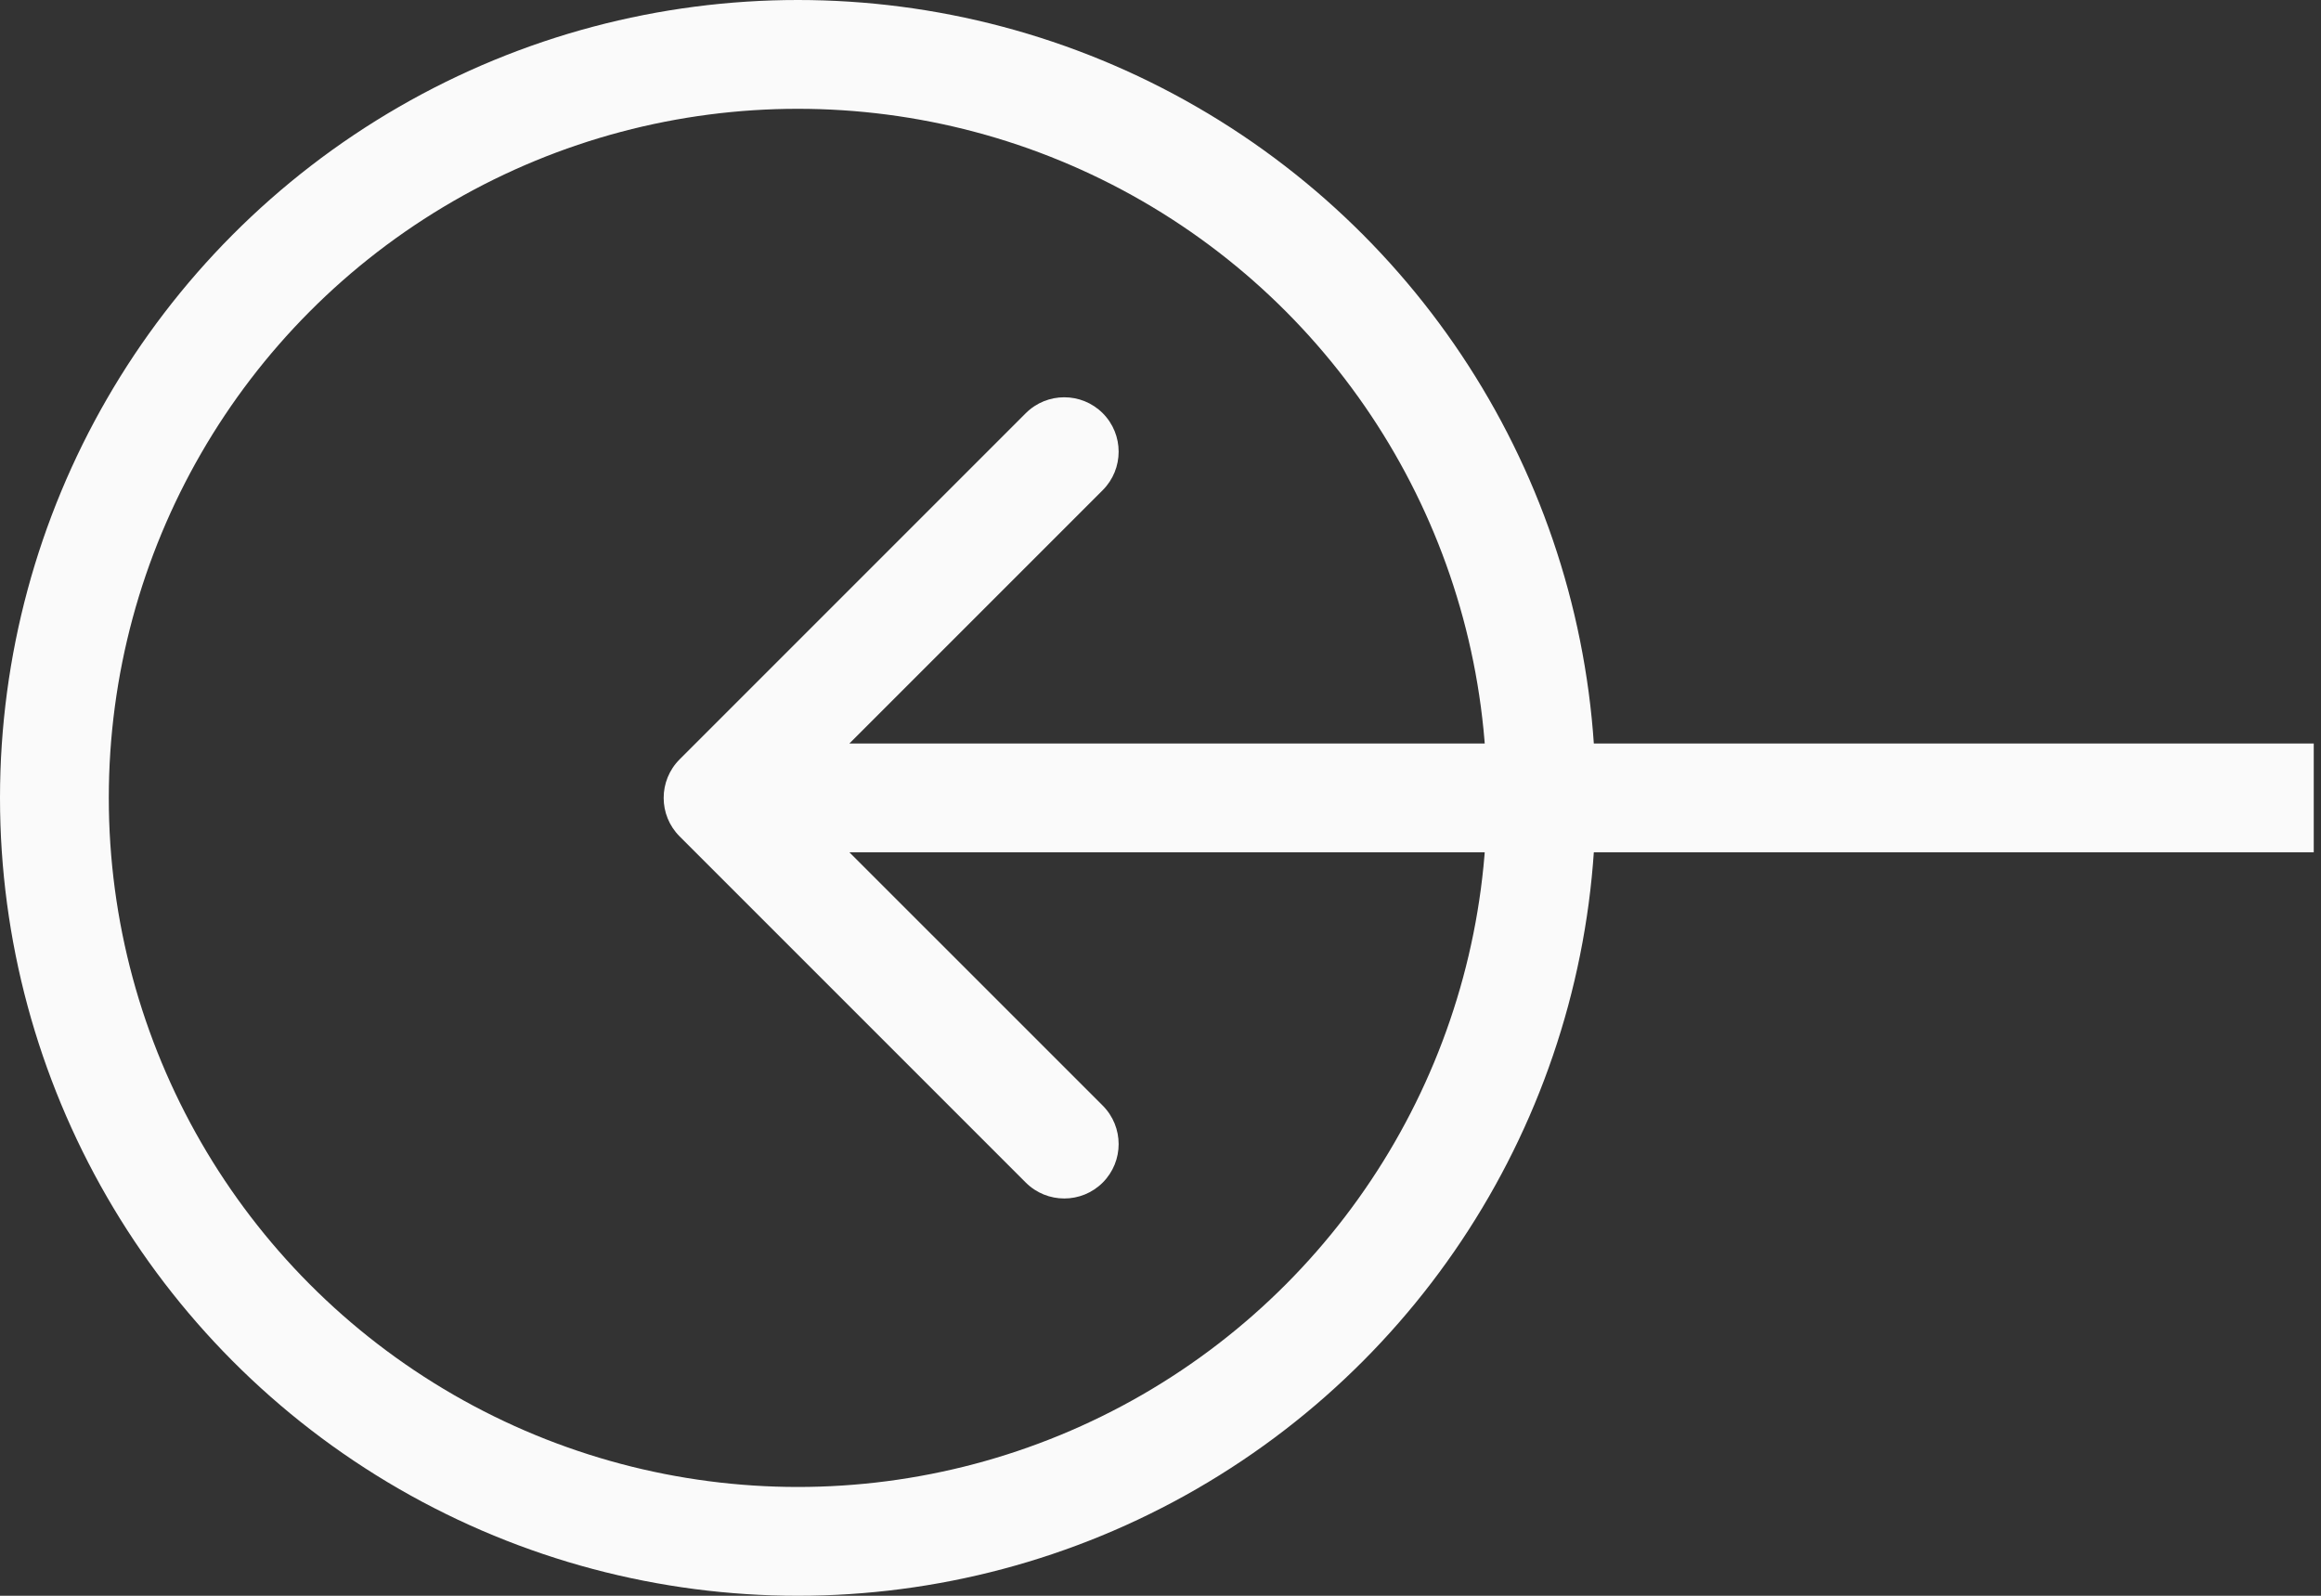 <svg width="64" height="44" viewBox="0 0 64 44" fill="none" xmlns="http://www.w3.org/2000/svg">
<rect x="0" y="0" width="64" height="44" fill="#333333" stroke="none"/>
<circle cx="22" cy="22" r="20.5" transform="rotate(-180 22 22)" stroke="#FAFAFA" stroke-width="3"/>
<path d="M18.739 20.939C18.154 21.525 18.154 22.475 18.739 23.061L28.285 32.607C28.871 33.192 29.821 33.192 30.407 32.607C30.992 32.021 30.992 31.071 30.407 30.485L21.921 22L30.407 13.515C30.992 12.929 30.992 11.979 30.407 11.393C29.821 10.808 28.871 10.808 28.285 11.393L18.739 20.939ZM63.8 20.5L19.8 20.5L19.8 23.5L63.8 23.5L63.8 20.5Z" fill="#FAFAFA"/>
</svg>
